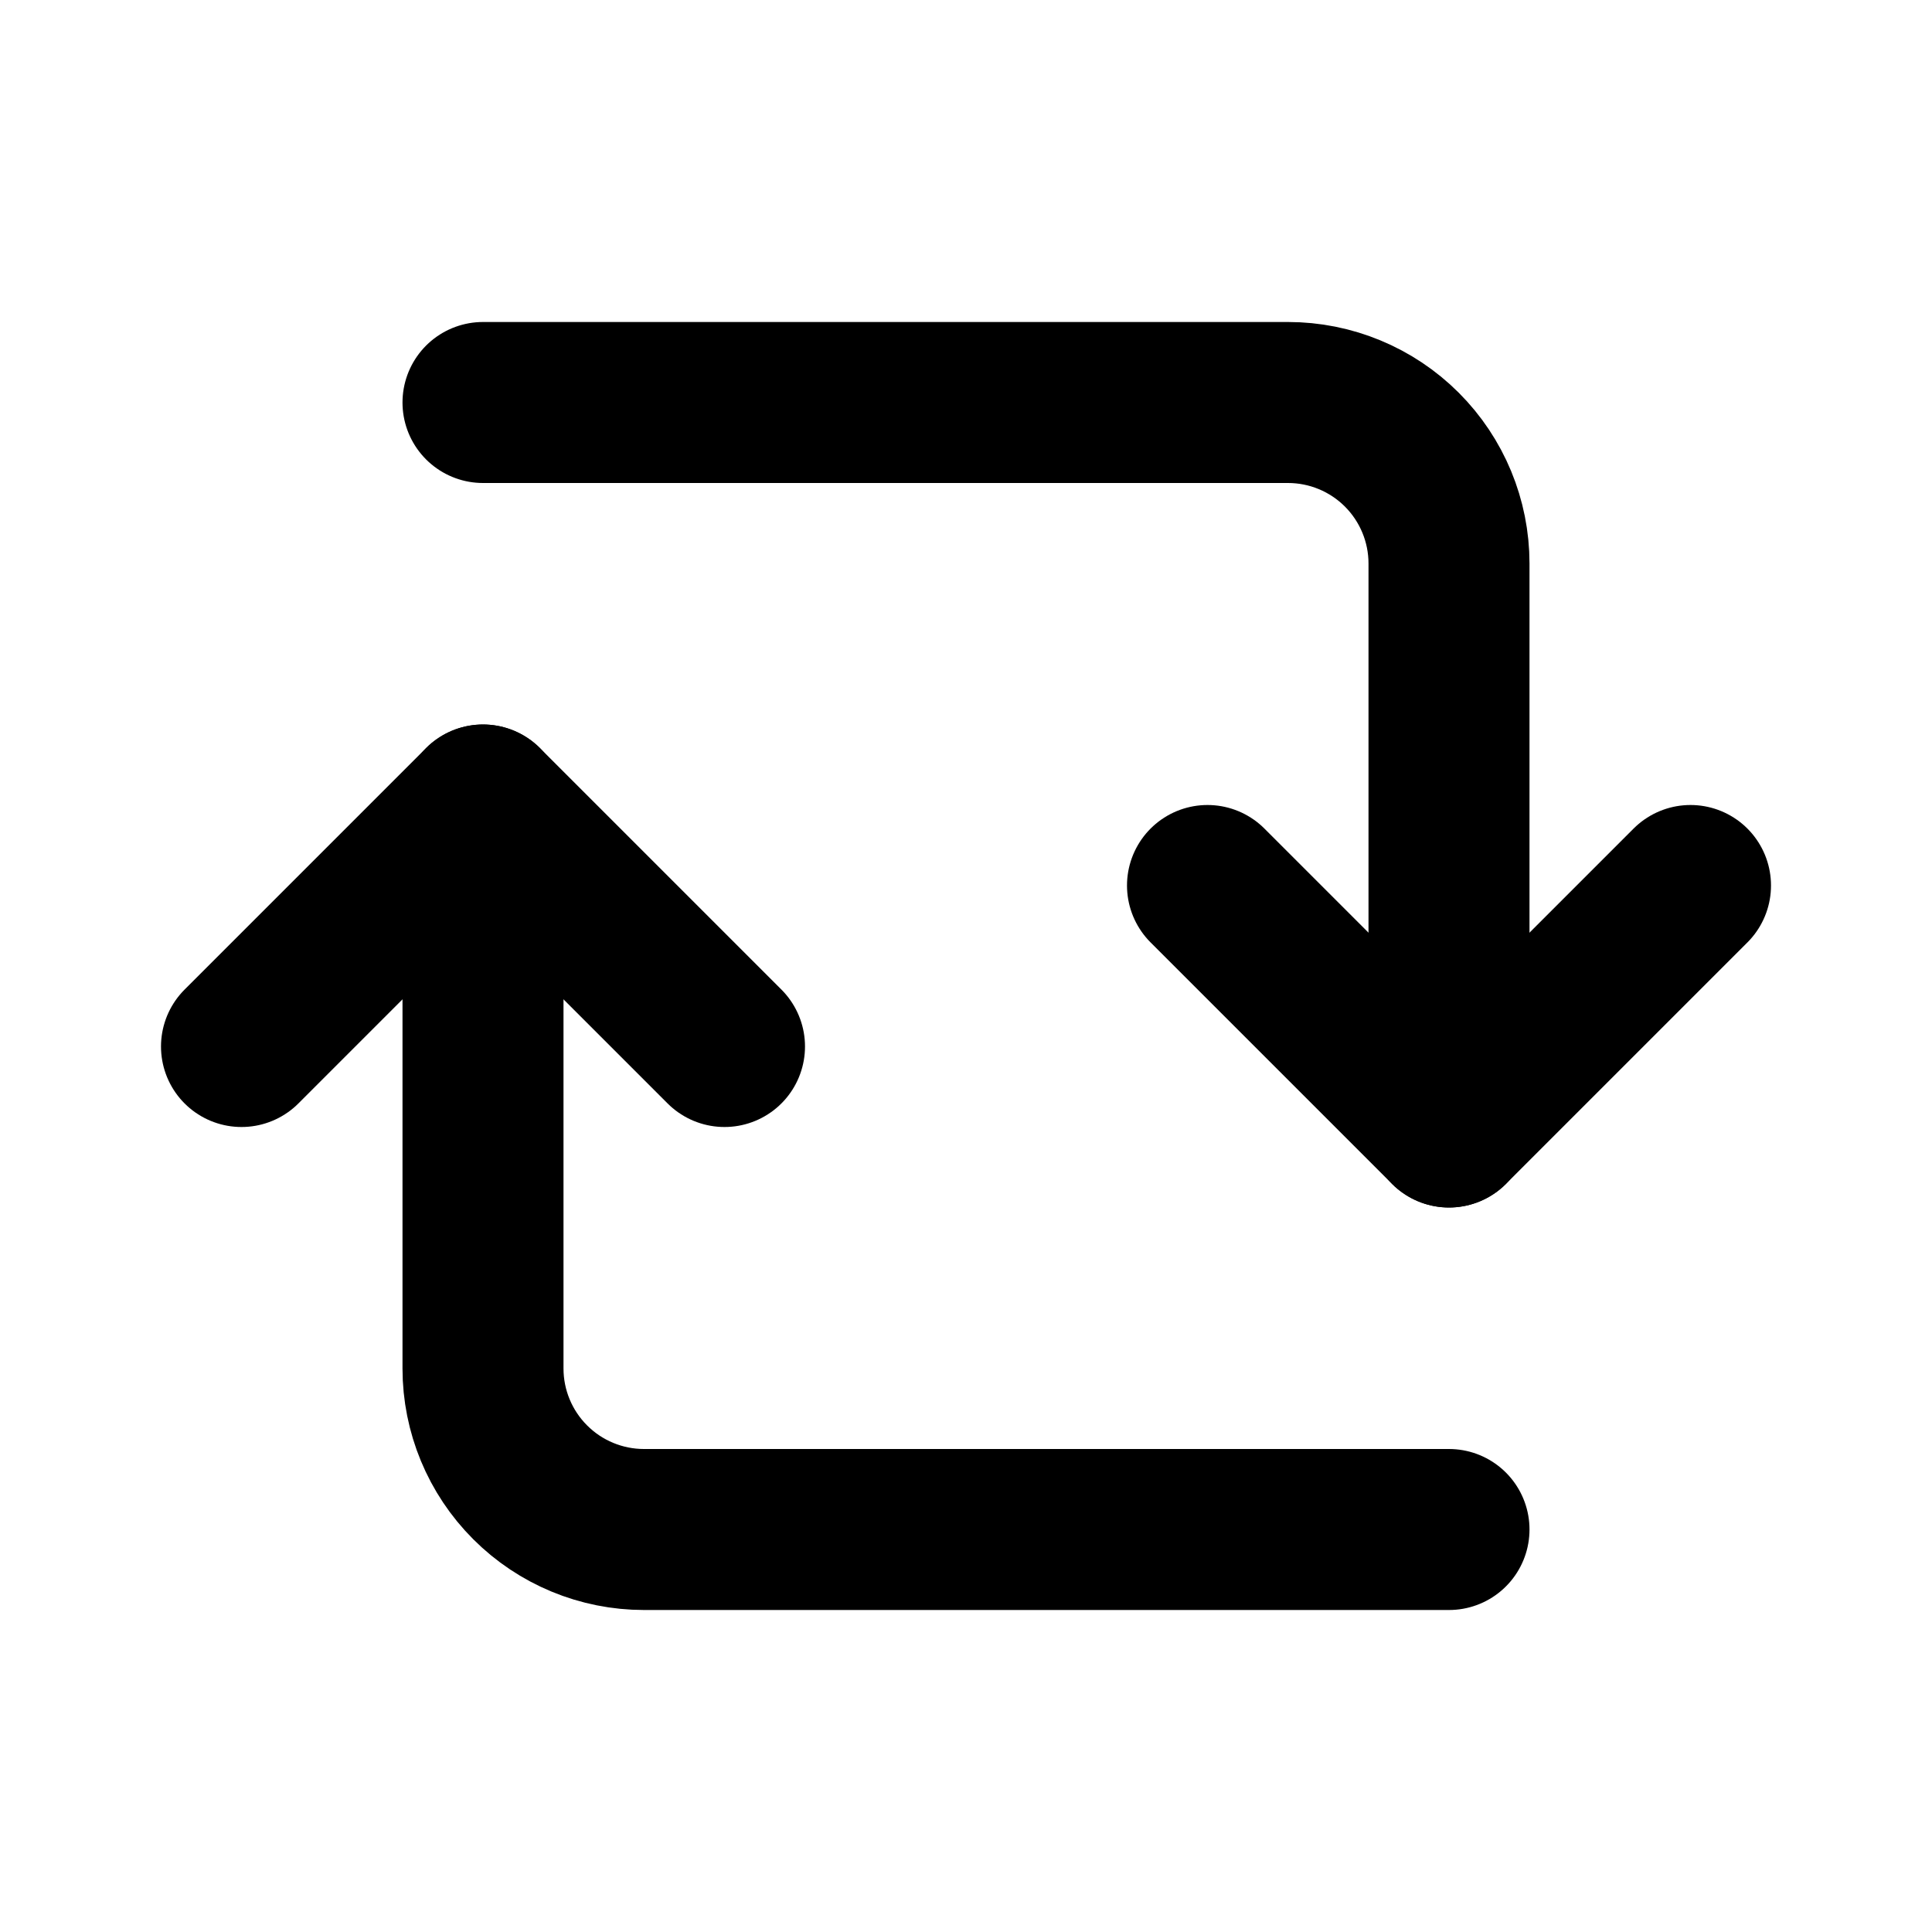 <svg width="60" height="60" viewBox="0 0 60 60" fill="none" xmlns="http://www.w3.org/2000/svg">
<path d="M15 12.5H40C41.326 12.5 42.598 13.027 43.535 13.964C44.473 14.902 45 16.174 45 17.5V35" stroke="black" stroke-width="5" stroke-linecap="round" stroke-linejoin="round"/>
<path d="M45 47.5H20C18.674 47.5 17.402 46.973 16.465 46.035C15.527 45.098 15 43.826 15 42.5V25" stroke="black" stroke-width="5" stroke-linecap="round" stroke-linejoin="round"/>
<path d="M37.5 27.5L45 35L52.5 27.5" stroke="black" stroke-width="5" stroke-linecap="round" stroke-linejoin="round"/>
<path d="M22.5 32.5L15 25L7.5 32.5" stroke="black" stroke-width="5" stroke-linecap="round" stroke-linejoin="round"/>
</svg>
